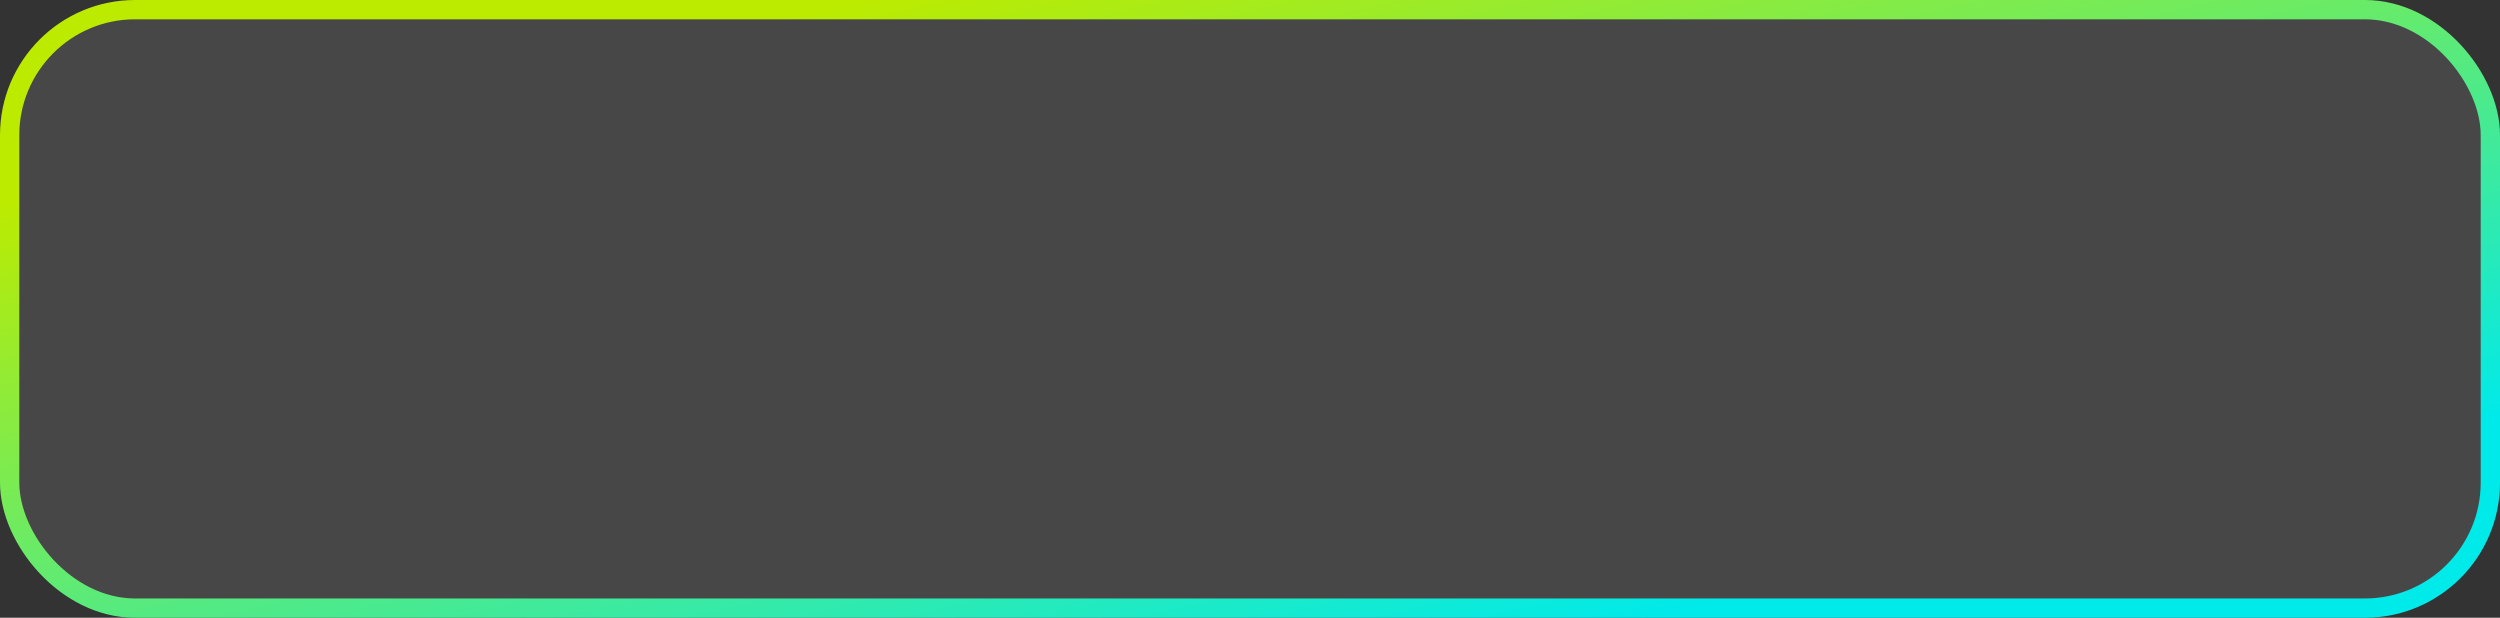 <svg width="259" height="64" viewBox="0 0 259 64" fill="none" xmlns="http://www.w3.org/2000/svg">
<rect x="0" y="0" width="259" height="64" fill="#333333" stroke="none"/>
<rect x="1" y="1" width="257" height="62" rx="13" fill="white" fill-opacity="0.1" stroke="url(#paint0_linear)" stroke-width="2"/>
<defs>
<linearGradient id="paint0_linear" x1="35.922" y1="12.703" x2="54.463" y2="91.506" gradientUnits="userSpaceOnUse">
<stop stop-color="#BCEB00"/>
<stop offset="1" stop-color="#00EAEA"/>
</linearGradient>
</defs>
</svg>
